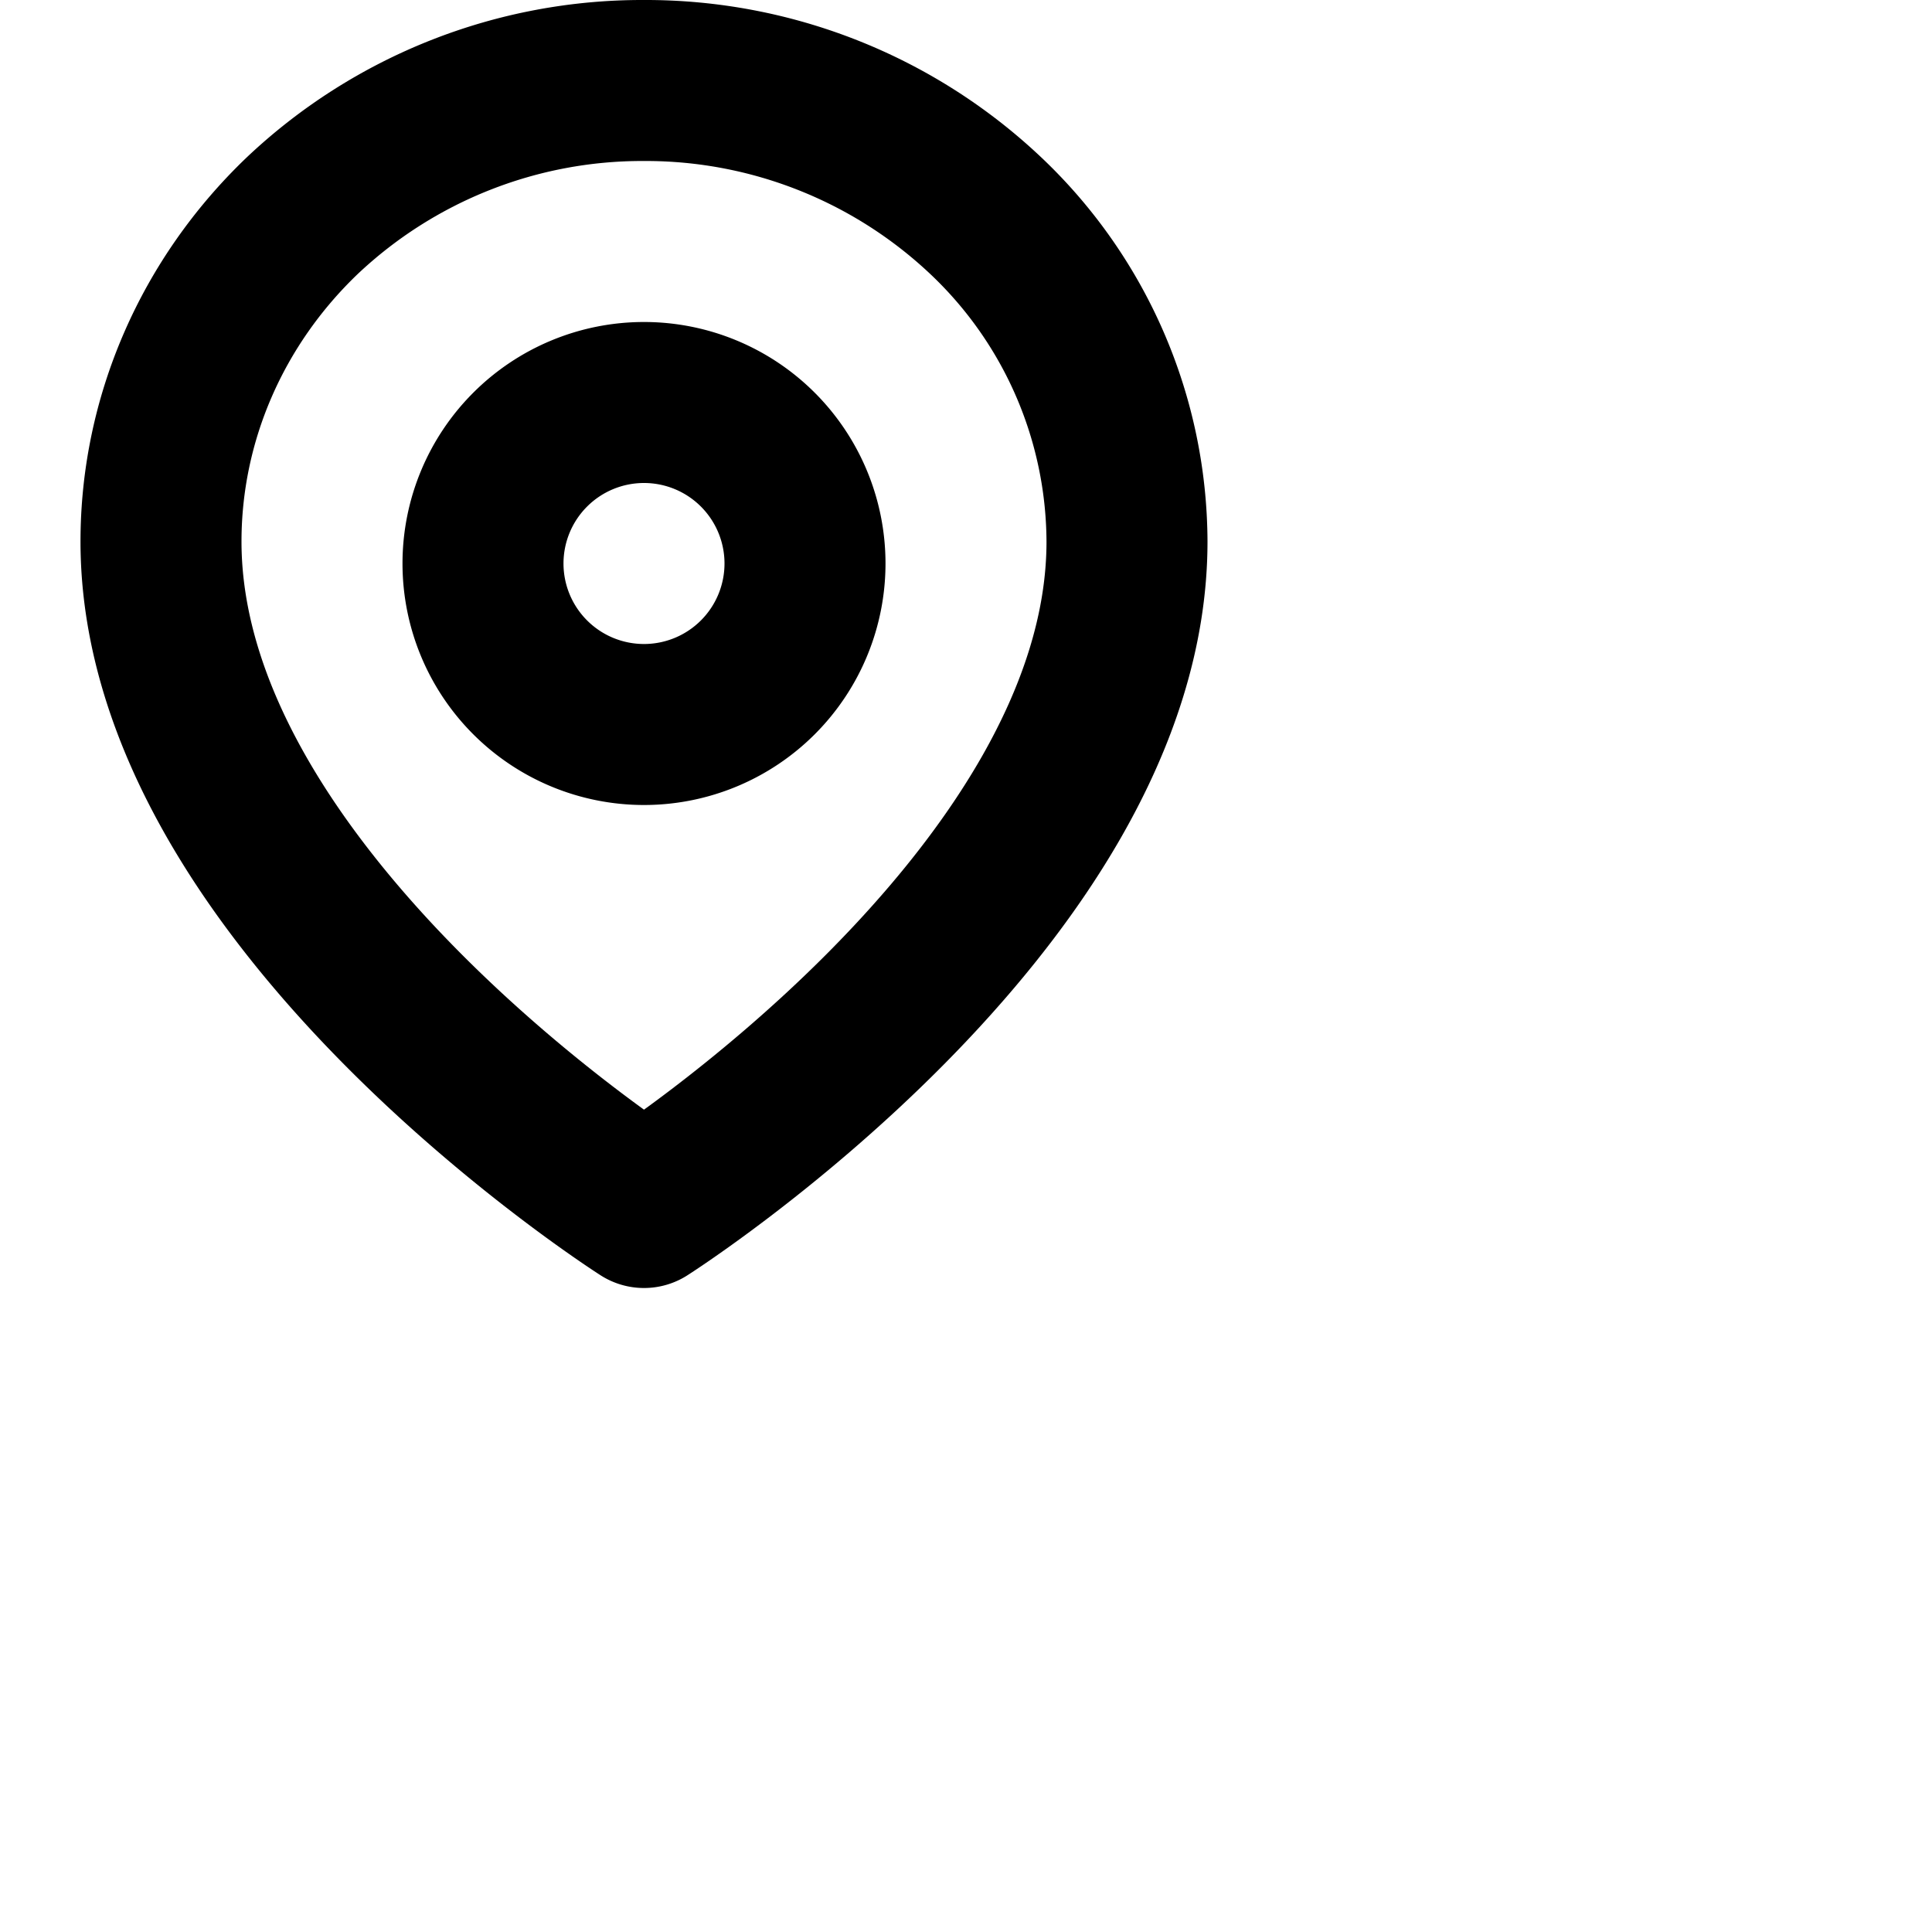 <svg xmlns="http://www.w3.org/2000/svg" id="tuiIconPin" fill="none" viewBox="0 0 24 24"><path stroke="currentColor" stroke-linecap="round" stroke-linejoin="round" stroke-width="2" d="M14 6.727C14 11.182 8 15 8 15s-6-3.818-6-8.273c0-1.519.632-2.975 1.757-4.05A6.148 6.148 0 018 1a6.15 6.15 0 014.243 1.677A5.598 5.598 0 0114 6.727z"/><path stroke="currentColor" stroke-linecap="round" stroke-linejoin="round" stroke-width="2" d="M8 9a2 2 0 100-4 2 2 0 000 4z"/></svg>
